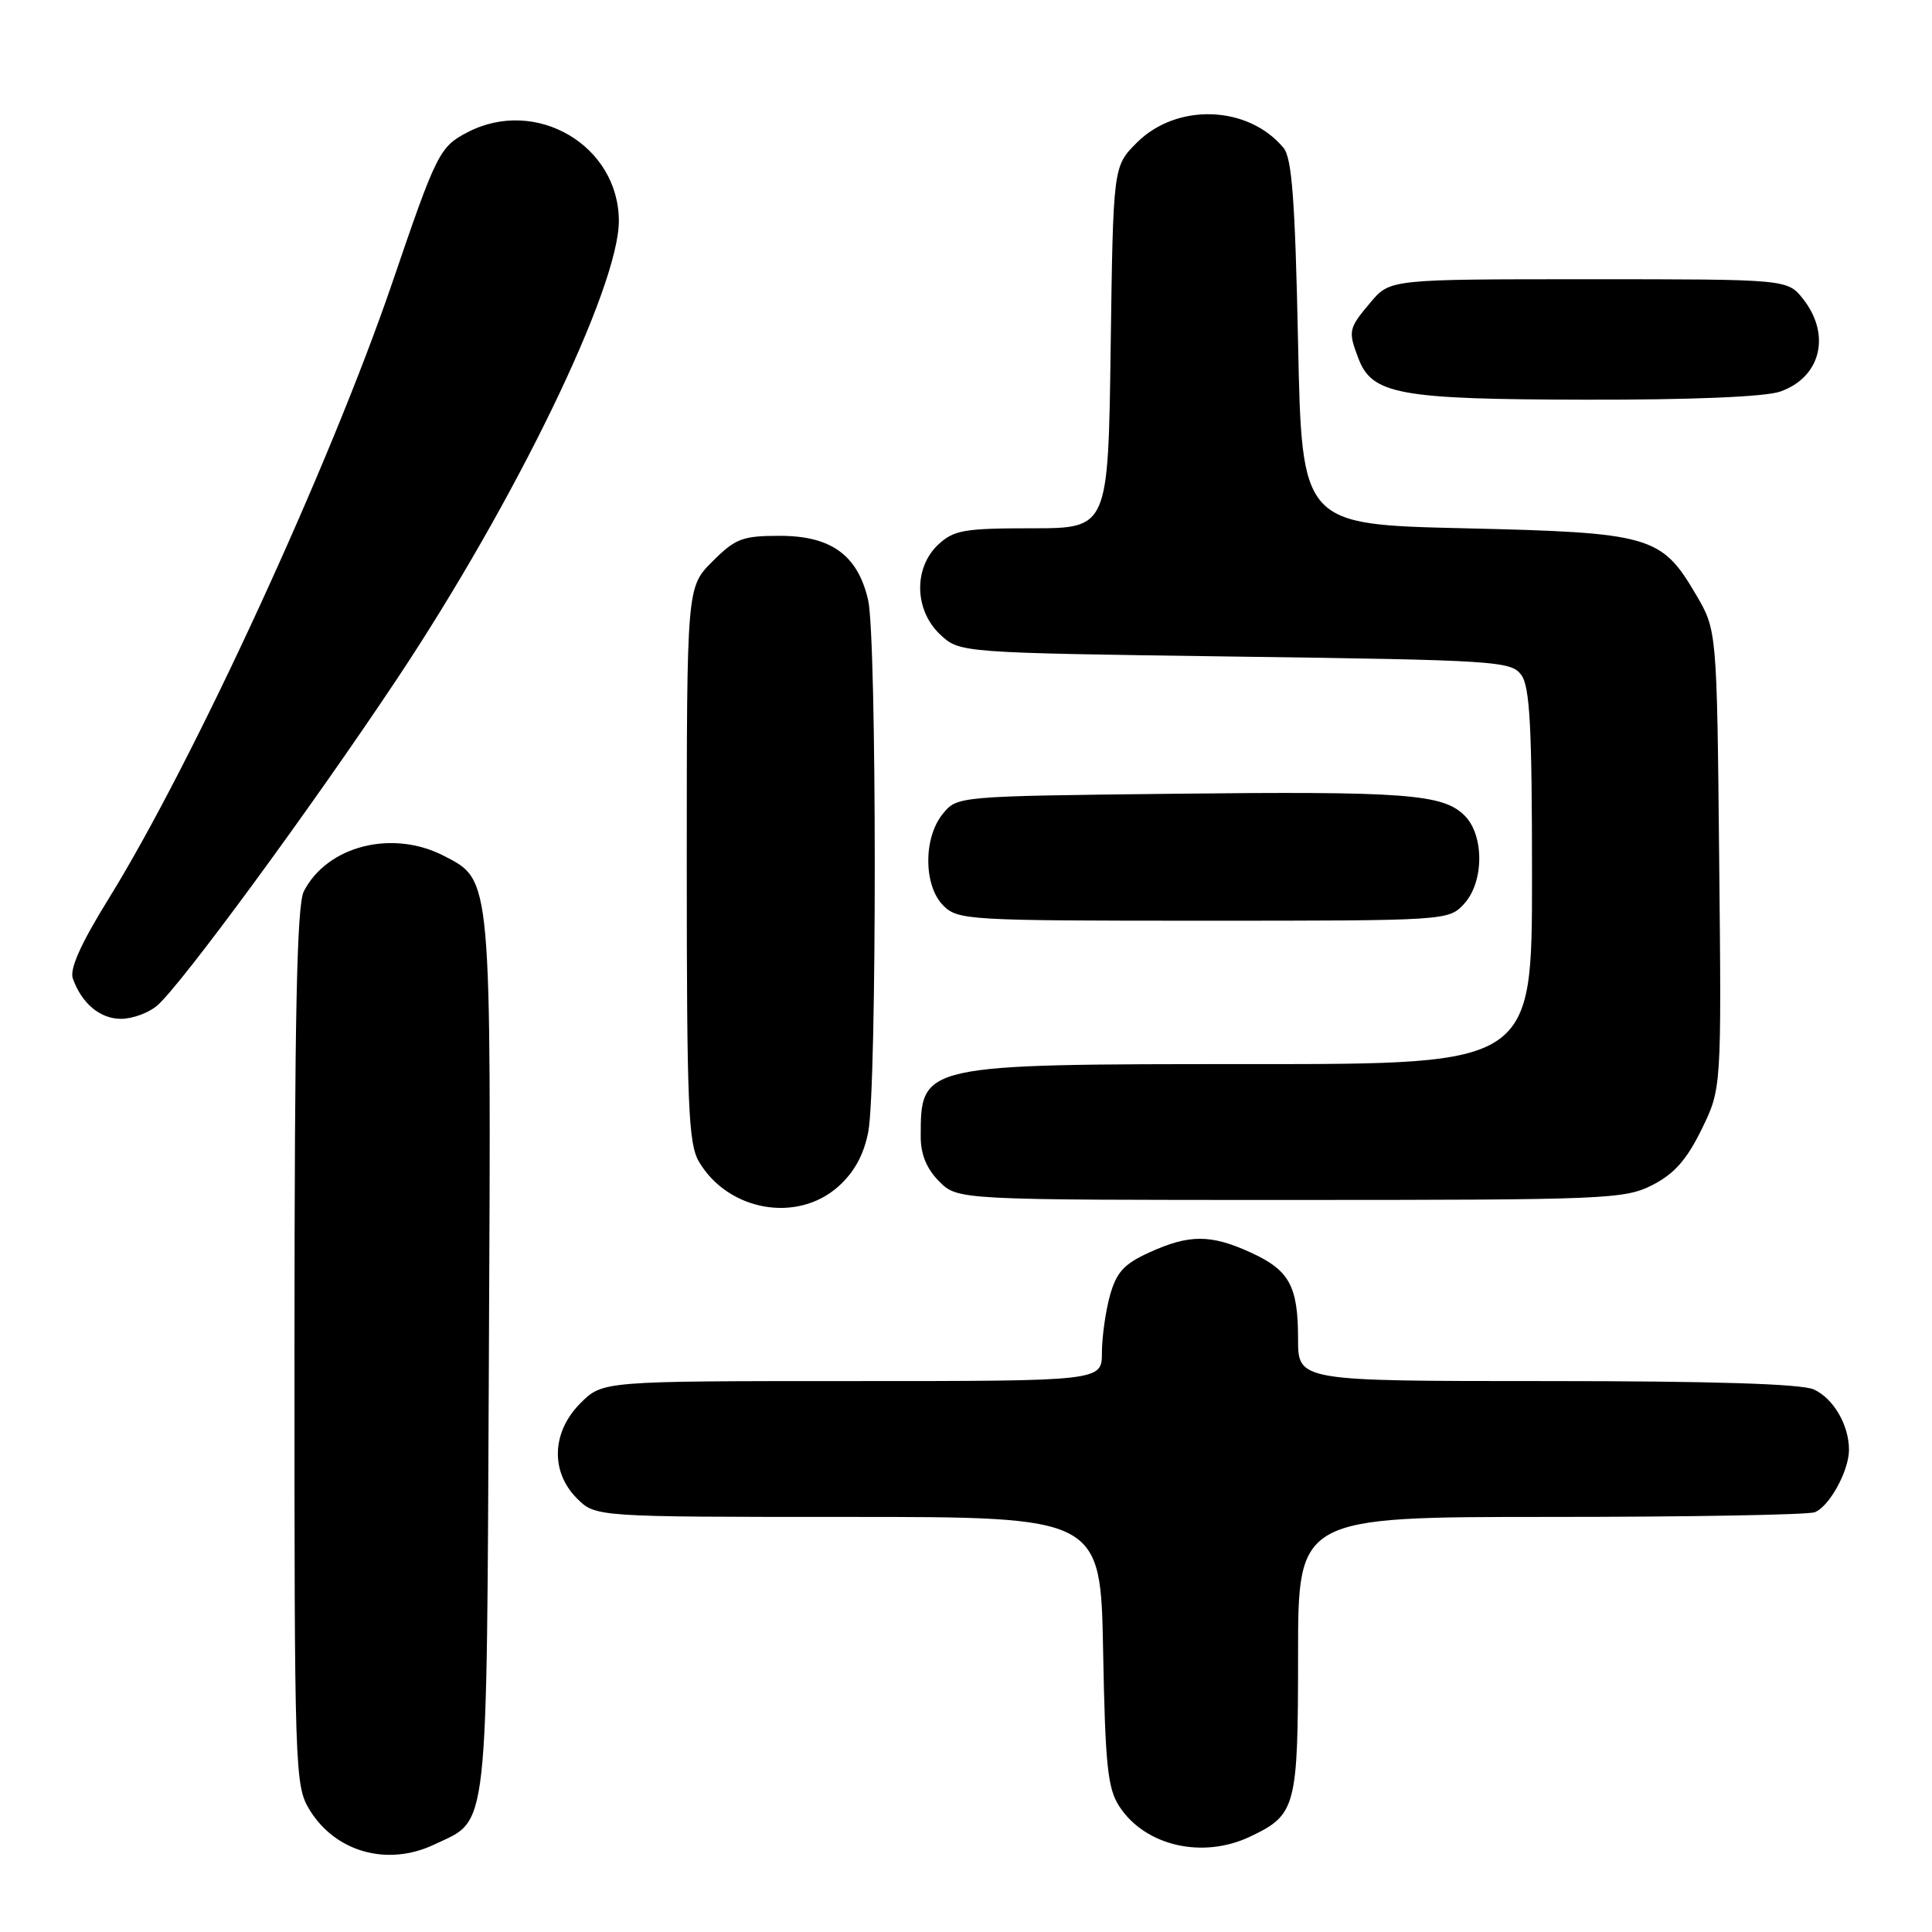 <?xml version="1.0" encoding="UTF-8" standalone="no"?>
<!DOCTYPE svg PUBLIC "-//W3C//DTD SVG 1.1//EN" "http://www.w3.org/Graphics/SVG/1.1/DTD/svg11.dtd" >
<svg xmlns="http://www.w3.org/2000/svg" xmlns:xlink="http://www.w3.org/1999/xlink" version="1.1" viewBox="0 0 256 256">
 <g >
 <path fill="currentColor"
d=" M 57.54 244.41 C 64.82 240.96 64.47 244.11 64.78 179.79 C 65.09 115.84 65.17 116.69 58.83 113.41 C 52.00 109.88 43.37 112.06 40.26 118.10 C 39.33 119.92 39.03 134.45 39.02 178.50 C 39.01 234.90 39.06 236.59 41.02 239.81 C 44.45 245.42 51.35 247.35 57.54 244.41 Z  M 165.63 243.37 C 171.75 240.47 172.00 239.51 172.00 219.28 C 172.00 201.00 172.00 201.00 205.42 201.00 C 223.80 201.00 239.56 200.72 240.46 200.38 C 242.40 199.63 245.00 194.89 245.00 192.10 C 245.00 188.82 242.94 185.30 240.34 184.11 C 238.71 183.37 226.97 183.00 204.95 183.00 C 172.00 183.00 172.00 183.00 172.00 177.43 C 172.00 170.38 170.85 168.29 165.67 165.94 C 160.42 163.55 157.58 163.55 152.32 165.94 C 148.93 167.48 147.94 168.57 147.07 171.67 C 146.49 173.78 146.01 177.19 146.01 179.25 C 146.00 183.00 146.00 183.00 112.92 183.00 C 79.85 183.00 79.85 183.00 76.92 185.92 C 73.10 189.74 72.91 195.00 76.45 198.55 C 78.91 201.00 78.91 201.00 112.37 201.00 C 145.84 201.00 145.84 201.00 146.17 218.80 C 146.45 233.98 146.77 237.00 148.33 239.38 C 151.75 244.60 159.35 246.35 165.63 243.37 Z  M 111.08 157.22 C 113.20 155.32 114.46 153.03 115.05 149.97 C 116.21 143.95 116.19 84.54 115.03 79.50 C 113.66 73.56 110.13 71.00 103.34 71.00 C 98.37 71.00 97.45 71.35 94.40 74.40 C 91.00 77.80 91.00 77.80 91.00 114.50 C 91.00 146.55 91.21 151.54 92.62 153.94 C 96.48 160.47 105.62 162.10 111.08 157.22 Z  M 218.96 157.02 C 221.84 155.55 223.51 153.66 225.47 149.65 C 228.11 144.26 228.11 144.26 227.80 113.88 C 227.50 83.50 227.50 83.50 224.71 78.76 C 220.14 70.98 218.72 70.57 194.00 70.00 C 172.50 69.50 172.50 69.50 172.00 45.40 C 171.61 26.56 171.19 20.93 170.07 19.59 C 165.38 13.94 155.93 13.61 150.63 18.91 C 147.50 22.04 147.50 22.04 147.17 46.02 C 146.84 70.00 146.84 70.00 136.74 70.00 C 127.74 70.00 126.38 70.24 124.31 72.17 C 121.03 75.26 121.15 80.86 124.58 84.08 C 127.16 86.50 127.16 86.50 163.66 87.00 C 198.33 87.47 200.24 87.60 201.58 89.44 C 202.72 90.99 203.00 96.36 203.00 116.19 C 203.00 141.00 203.00 141.00 165.95 141.00 C 121.94 141.00 122.00 140.99 122.00 150.63 C 122.00 152.97 122.79 154.88 124.45 156.55 C 126.91 159.00 126.91 159.00 170.99 159.00 C 212.94 159.00 215.27 158.90 218.96 157.02 Z  M 20.82 133.25 C 24.00 130.52 41.19 107.11 52.58 90.00 C 68.30 66.39 82.00 38.10 82.00 29.28 C 81.99 19.27 71.03 12.83 61.98 17.51 C 58.25 19.44 57.85 20.25 52.01 37.37 C 43.80 61.45 25.66 100.87 14.43 119.03 C 10.72 125.02 9.20 128.40 9.65 129.66 C 10.83 132.97 13.26 135.00 16.04 135.00 C 17.55 135.00 19.70 134.21 20.82 133.25 Z  M 193.96 119.81 C 196.65 116.93 196.70 110.70 194.07 108.07 C 191.20 105.20 186.24 104.83 155.16 105.18 C 126.82 105.50 126.82 105.50 124.91 107.86 C 122.33 111.05 122.37 117.37 125.00 120.00 C 126.92 121.92 128.33 122.00 159.46 122.00 C 191.57 122.00 191.94 121.98 193.96 119.81 Z  M 235.87 51.89 C 241.26 50.02 242.66 44.38 238.93 39.63 C 236.85 37.00 236.85 37.00 210.52 37.00 C 184.18 37.00 184.18 37.00 181.59 40.08 C 178.68 43.54 178.61 43.84 179.99 47.48 C 181.81 52.27 185.37 52.92 210.10 52.96 C 224.13 52.99 233.90 52.58 235.87 51.89 Z "/>
</g>
</svg>